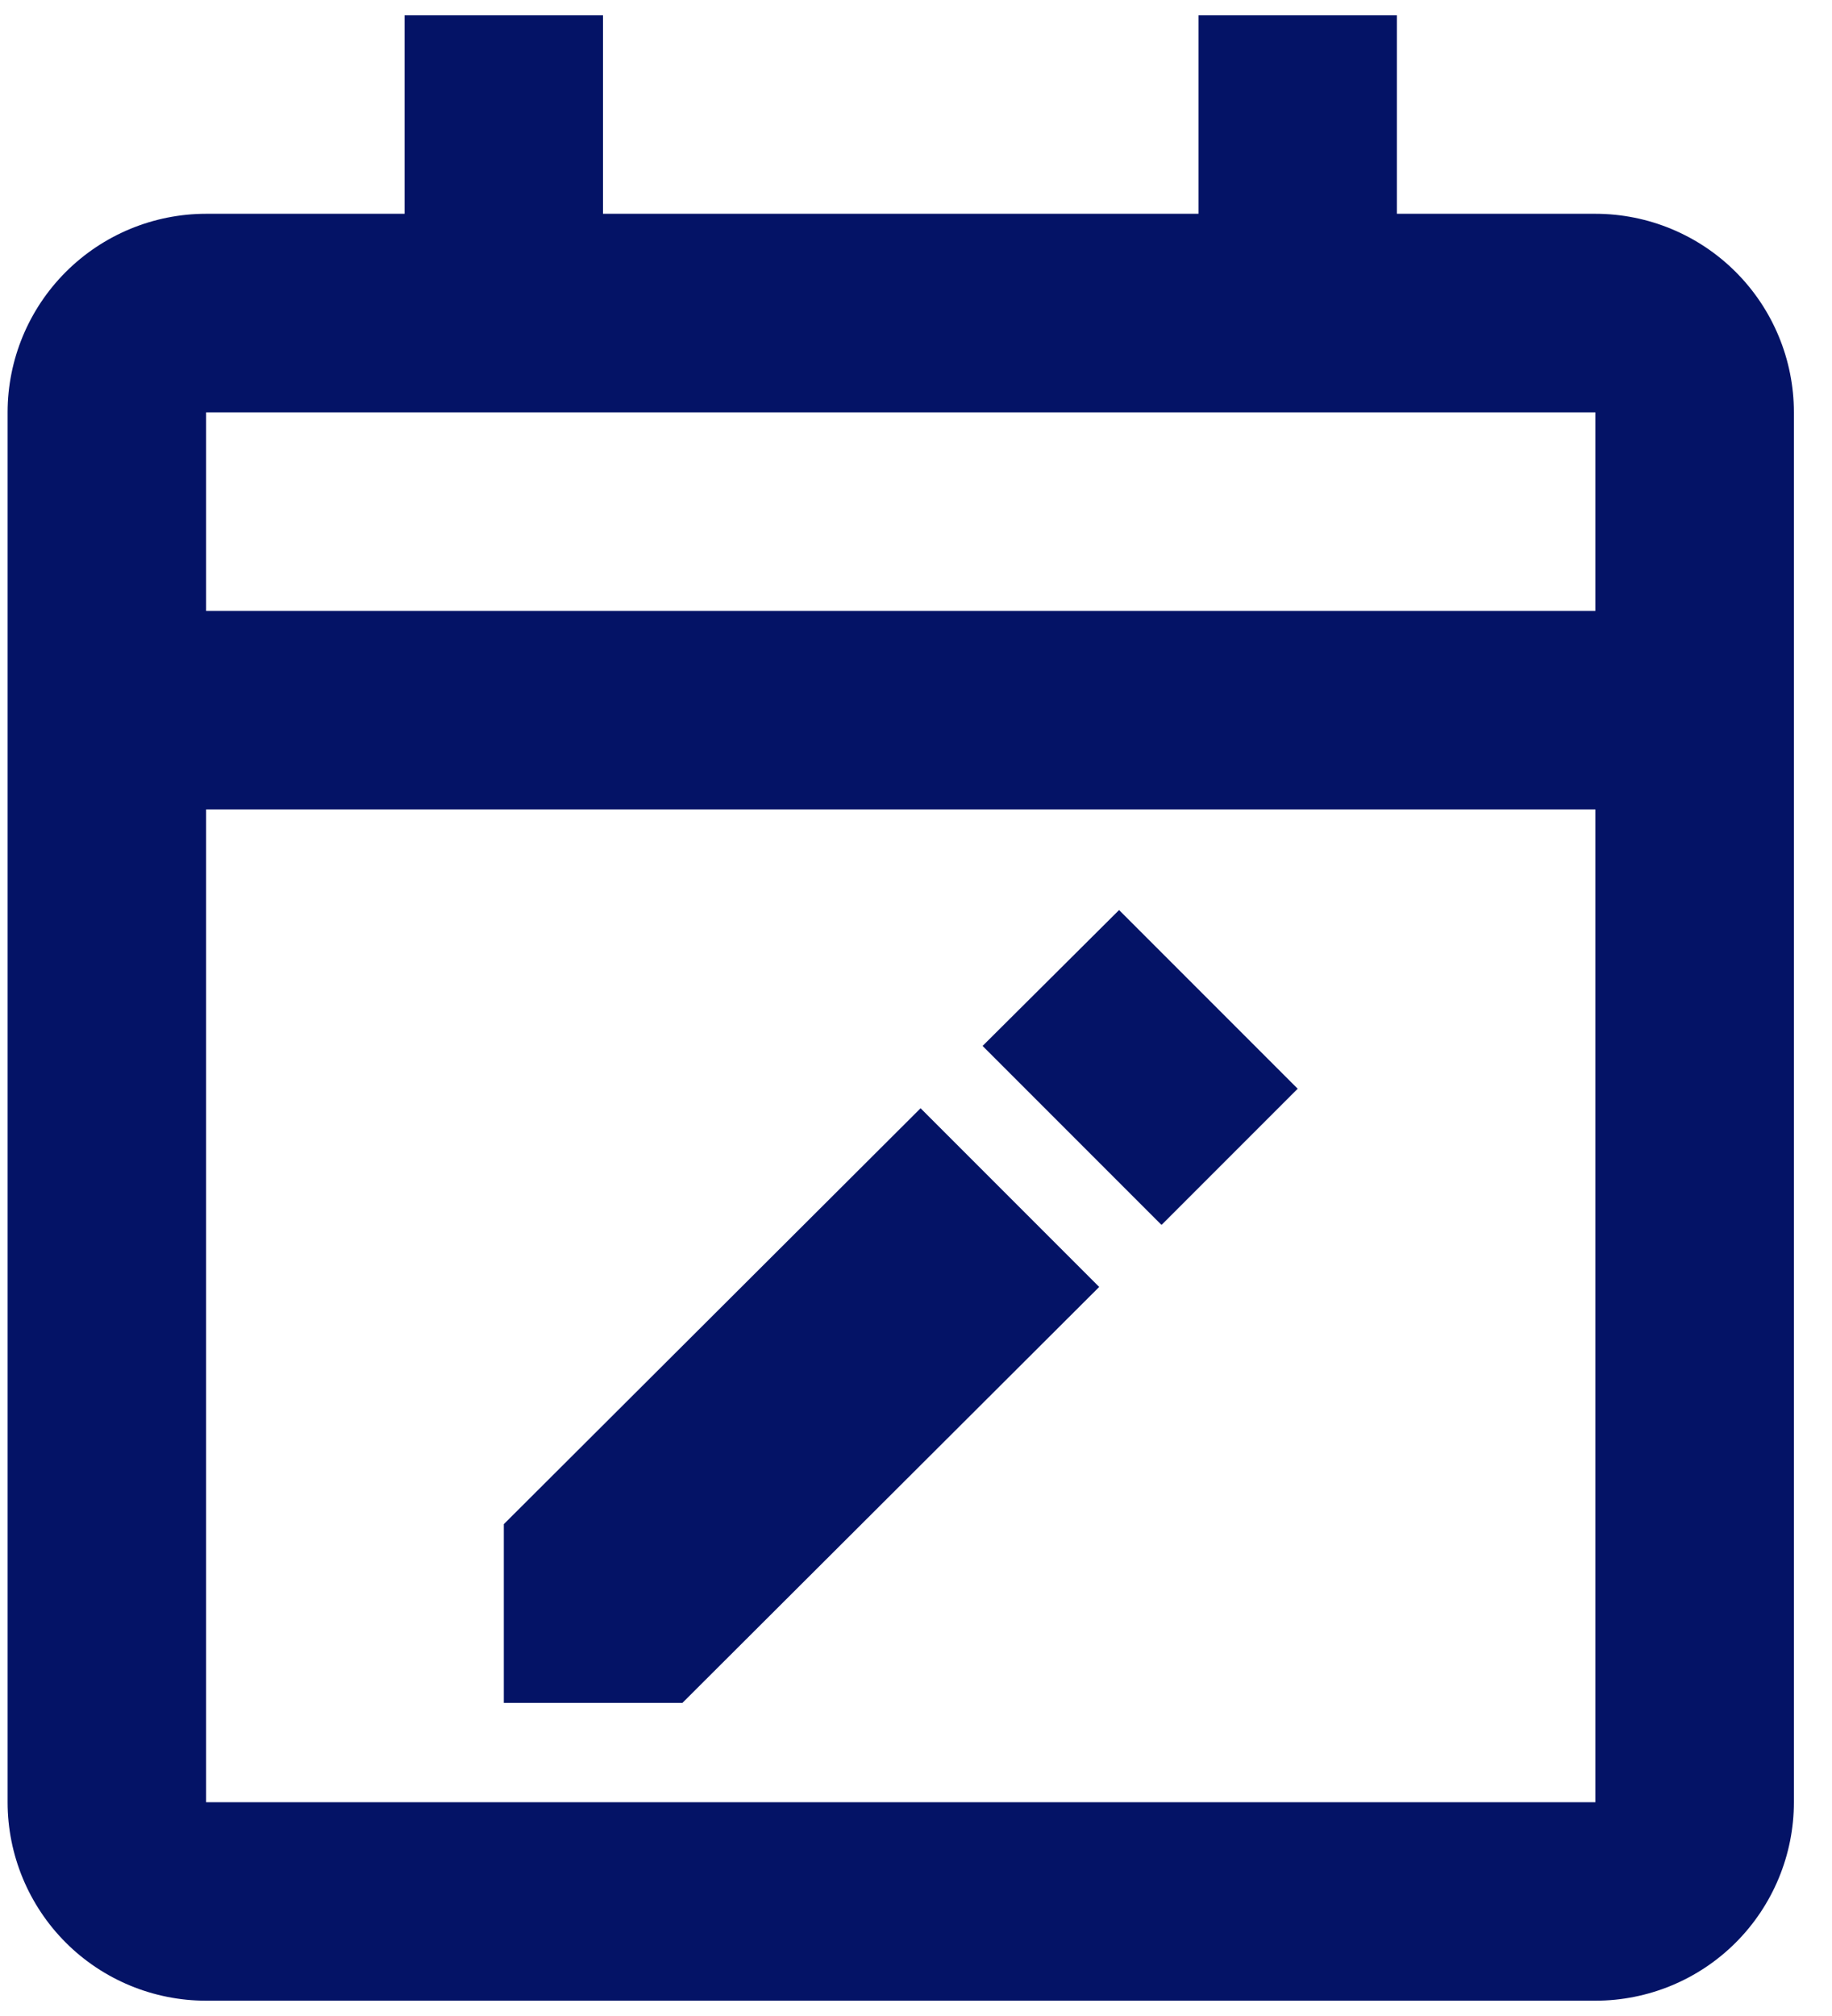 <svg width="20" height="22" viewBox="0 0 20 22" fill="none" xmlns="http://www.w3.org/2000/svg">
<path d="M17.417 21.833H2.25C1.676 21.833 1.124 21.605 0.718 21.199C0.312 20.793 0.083 20.241 0.083 19.667V4.5C0.083 3.925 0.312 3.374 0.718 2.968C1.124 2.562 1.676 2.333 2.25 2.333H4.417V0.167H6.583V2.333H13.084V0.167H15.25V2.333H17.417C17.991 2.333 18.543 2.562 18.949 2.968C19.355 3.374 19.584 3.925 19.584 4.5V19.667C19.584 20.241 19.355 20.793 18.949 21.199C18.543 21.605 17.991 21.833 17.417 21.833ZM2.25 8.833V19.667H17.417V8.833H2.25ZM2.25 4.5V6.667H17.417V4.5H2.25ZM7.45 18.583H5.5V16.633L10.05 12.094L12 14.044L7.45 18.583ZM12.677 13.364L10.727 11.414L12.217 9.931L14.167 11.881L12.683 13.365L12.677 13.364Z" fill="#041366"/>
</svg>
